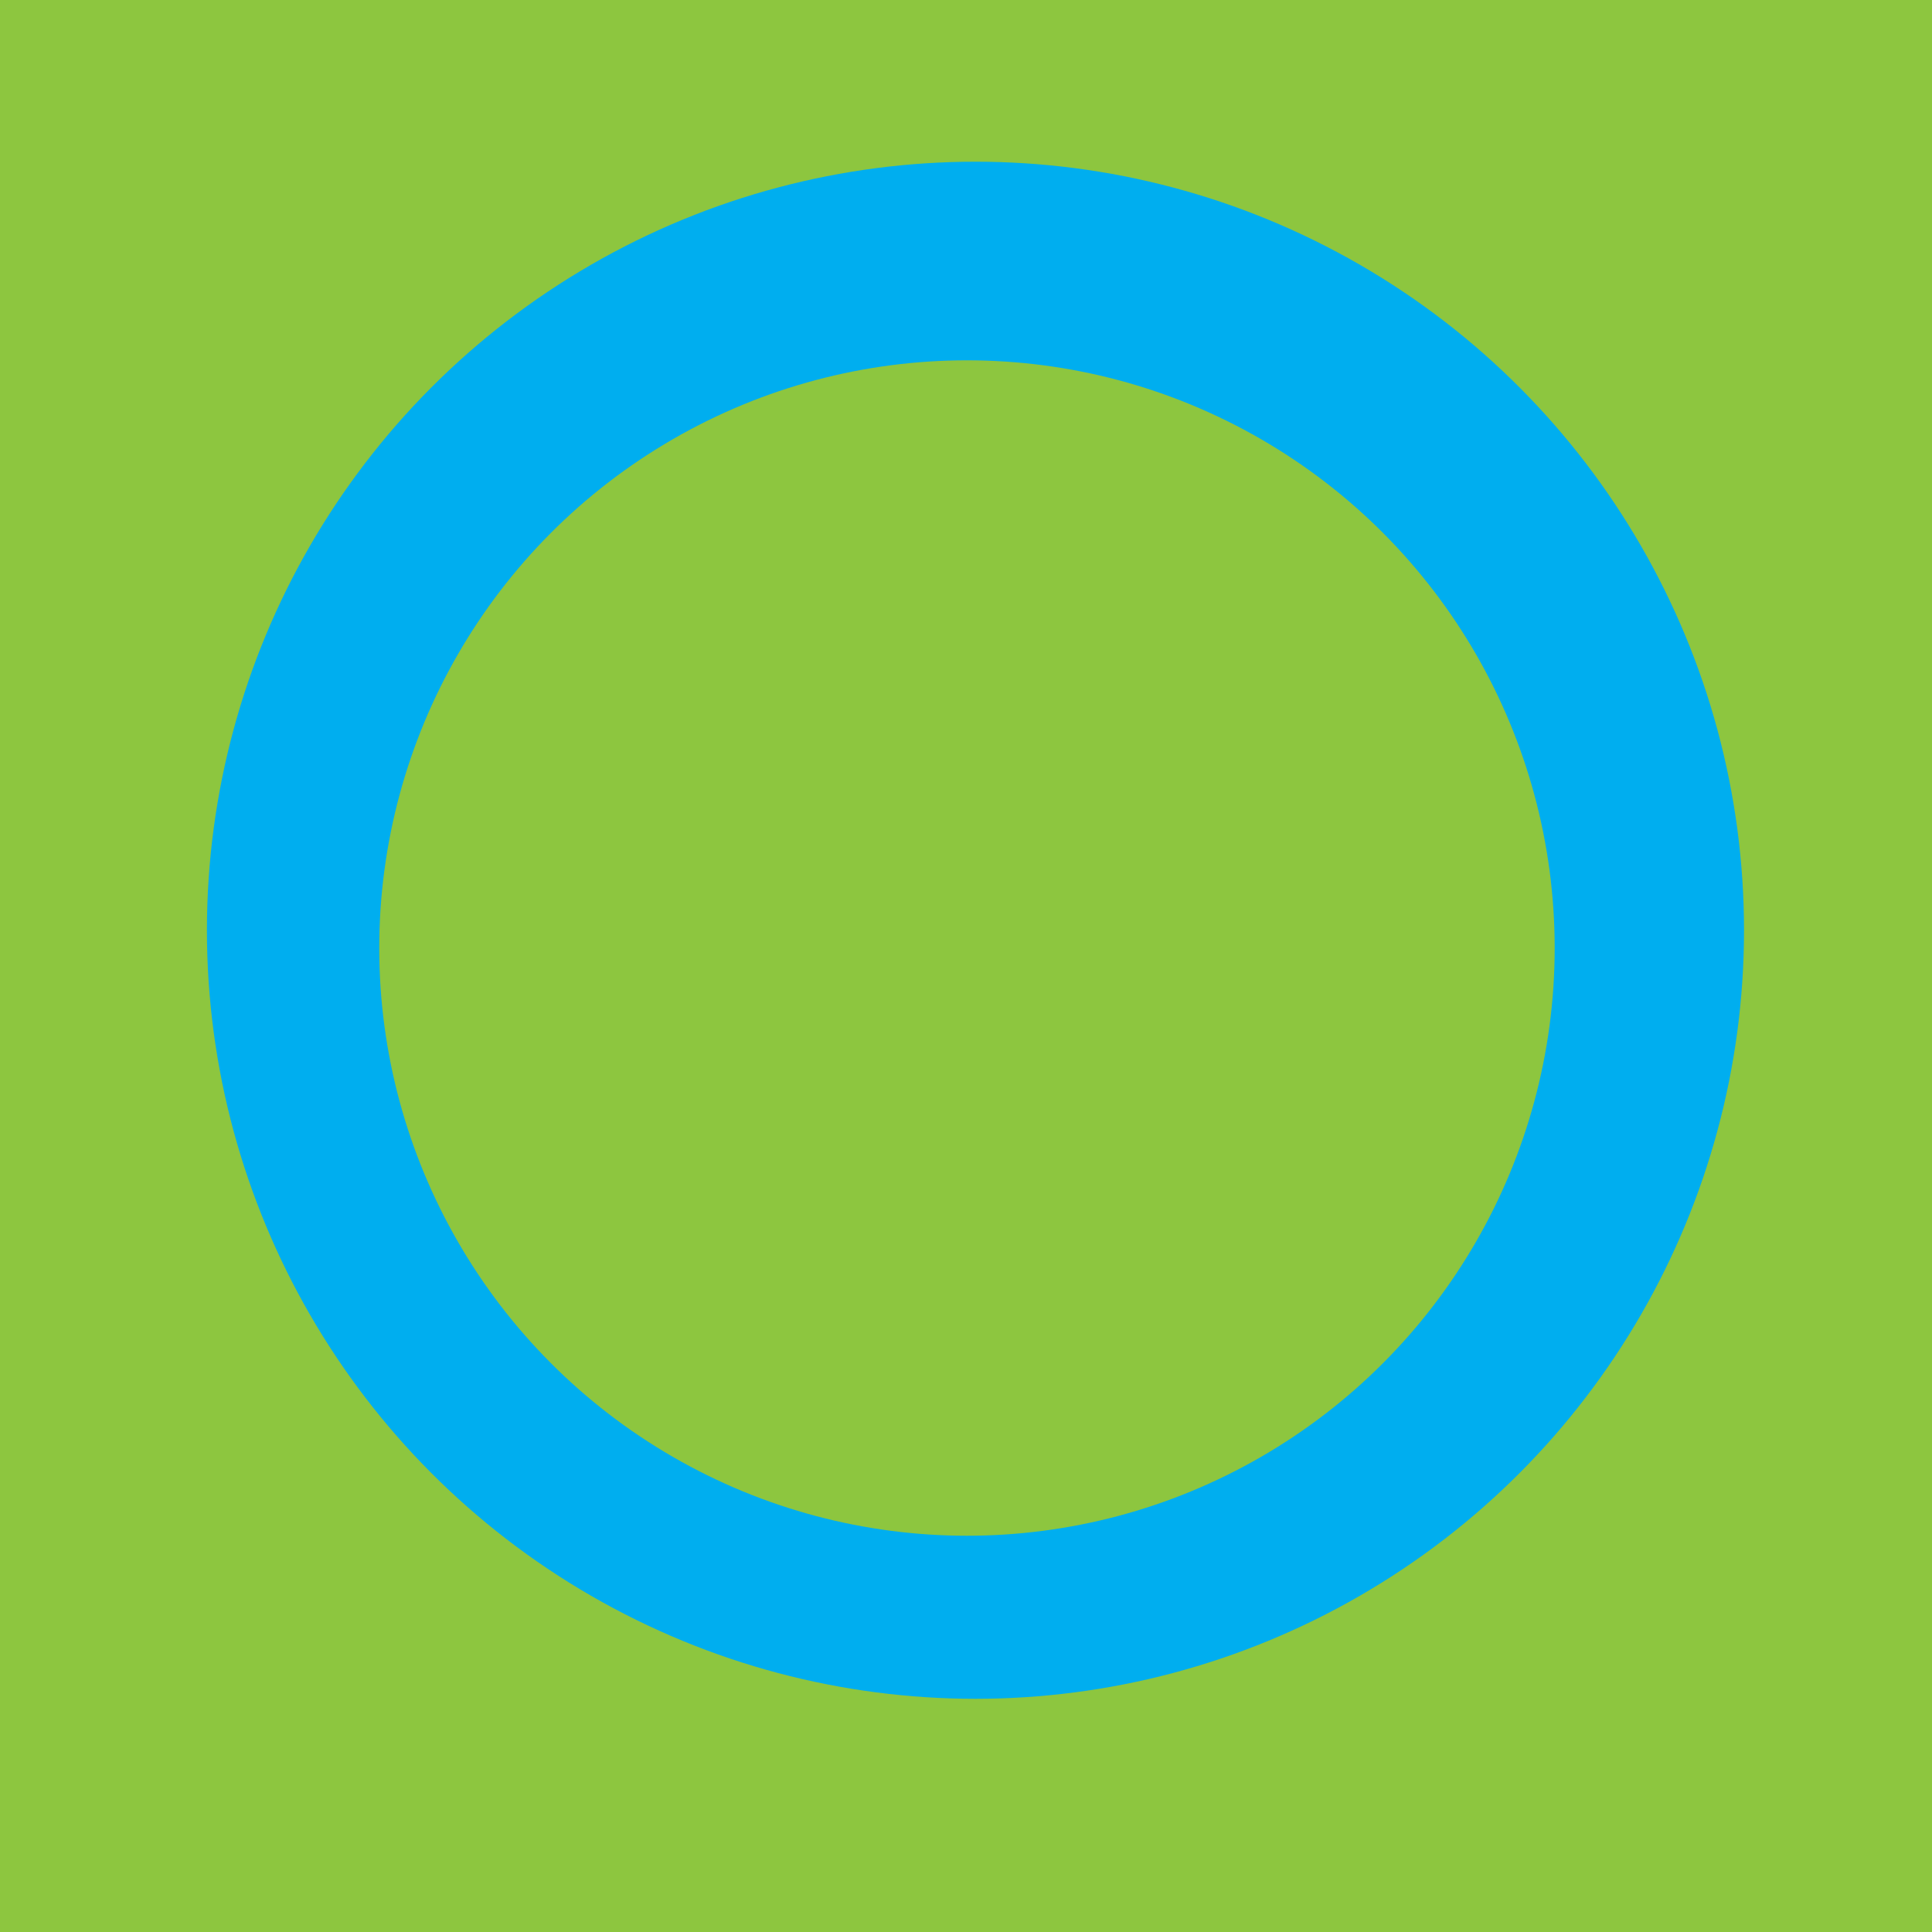 <svg id="Layer_1" data-name="Layer 1" xmlns="http://www.w3.org/2000/svg" viewBox="0 0 100 100"><defs><style>.cls-1{fill:#8dc63f;}.cls-2{fill:#00aeef;}</style></defs><rect class="cls-1" width="100" height="100"/><circle class="cls-2" cx="50.49" cy="48.15" r="39.78"/><circle class="cls-1" cx="50.05" cy="49.07" r="30.42"/></svg>